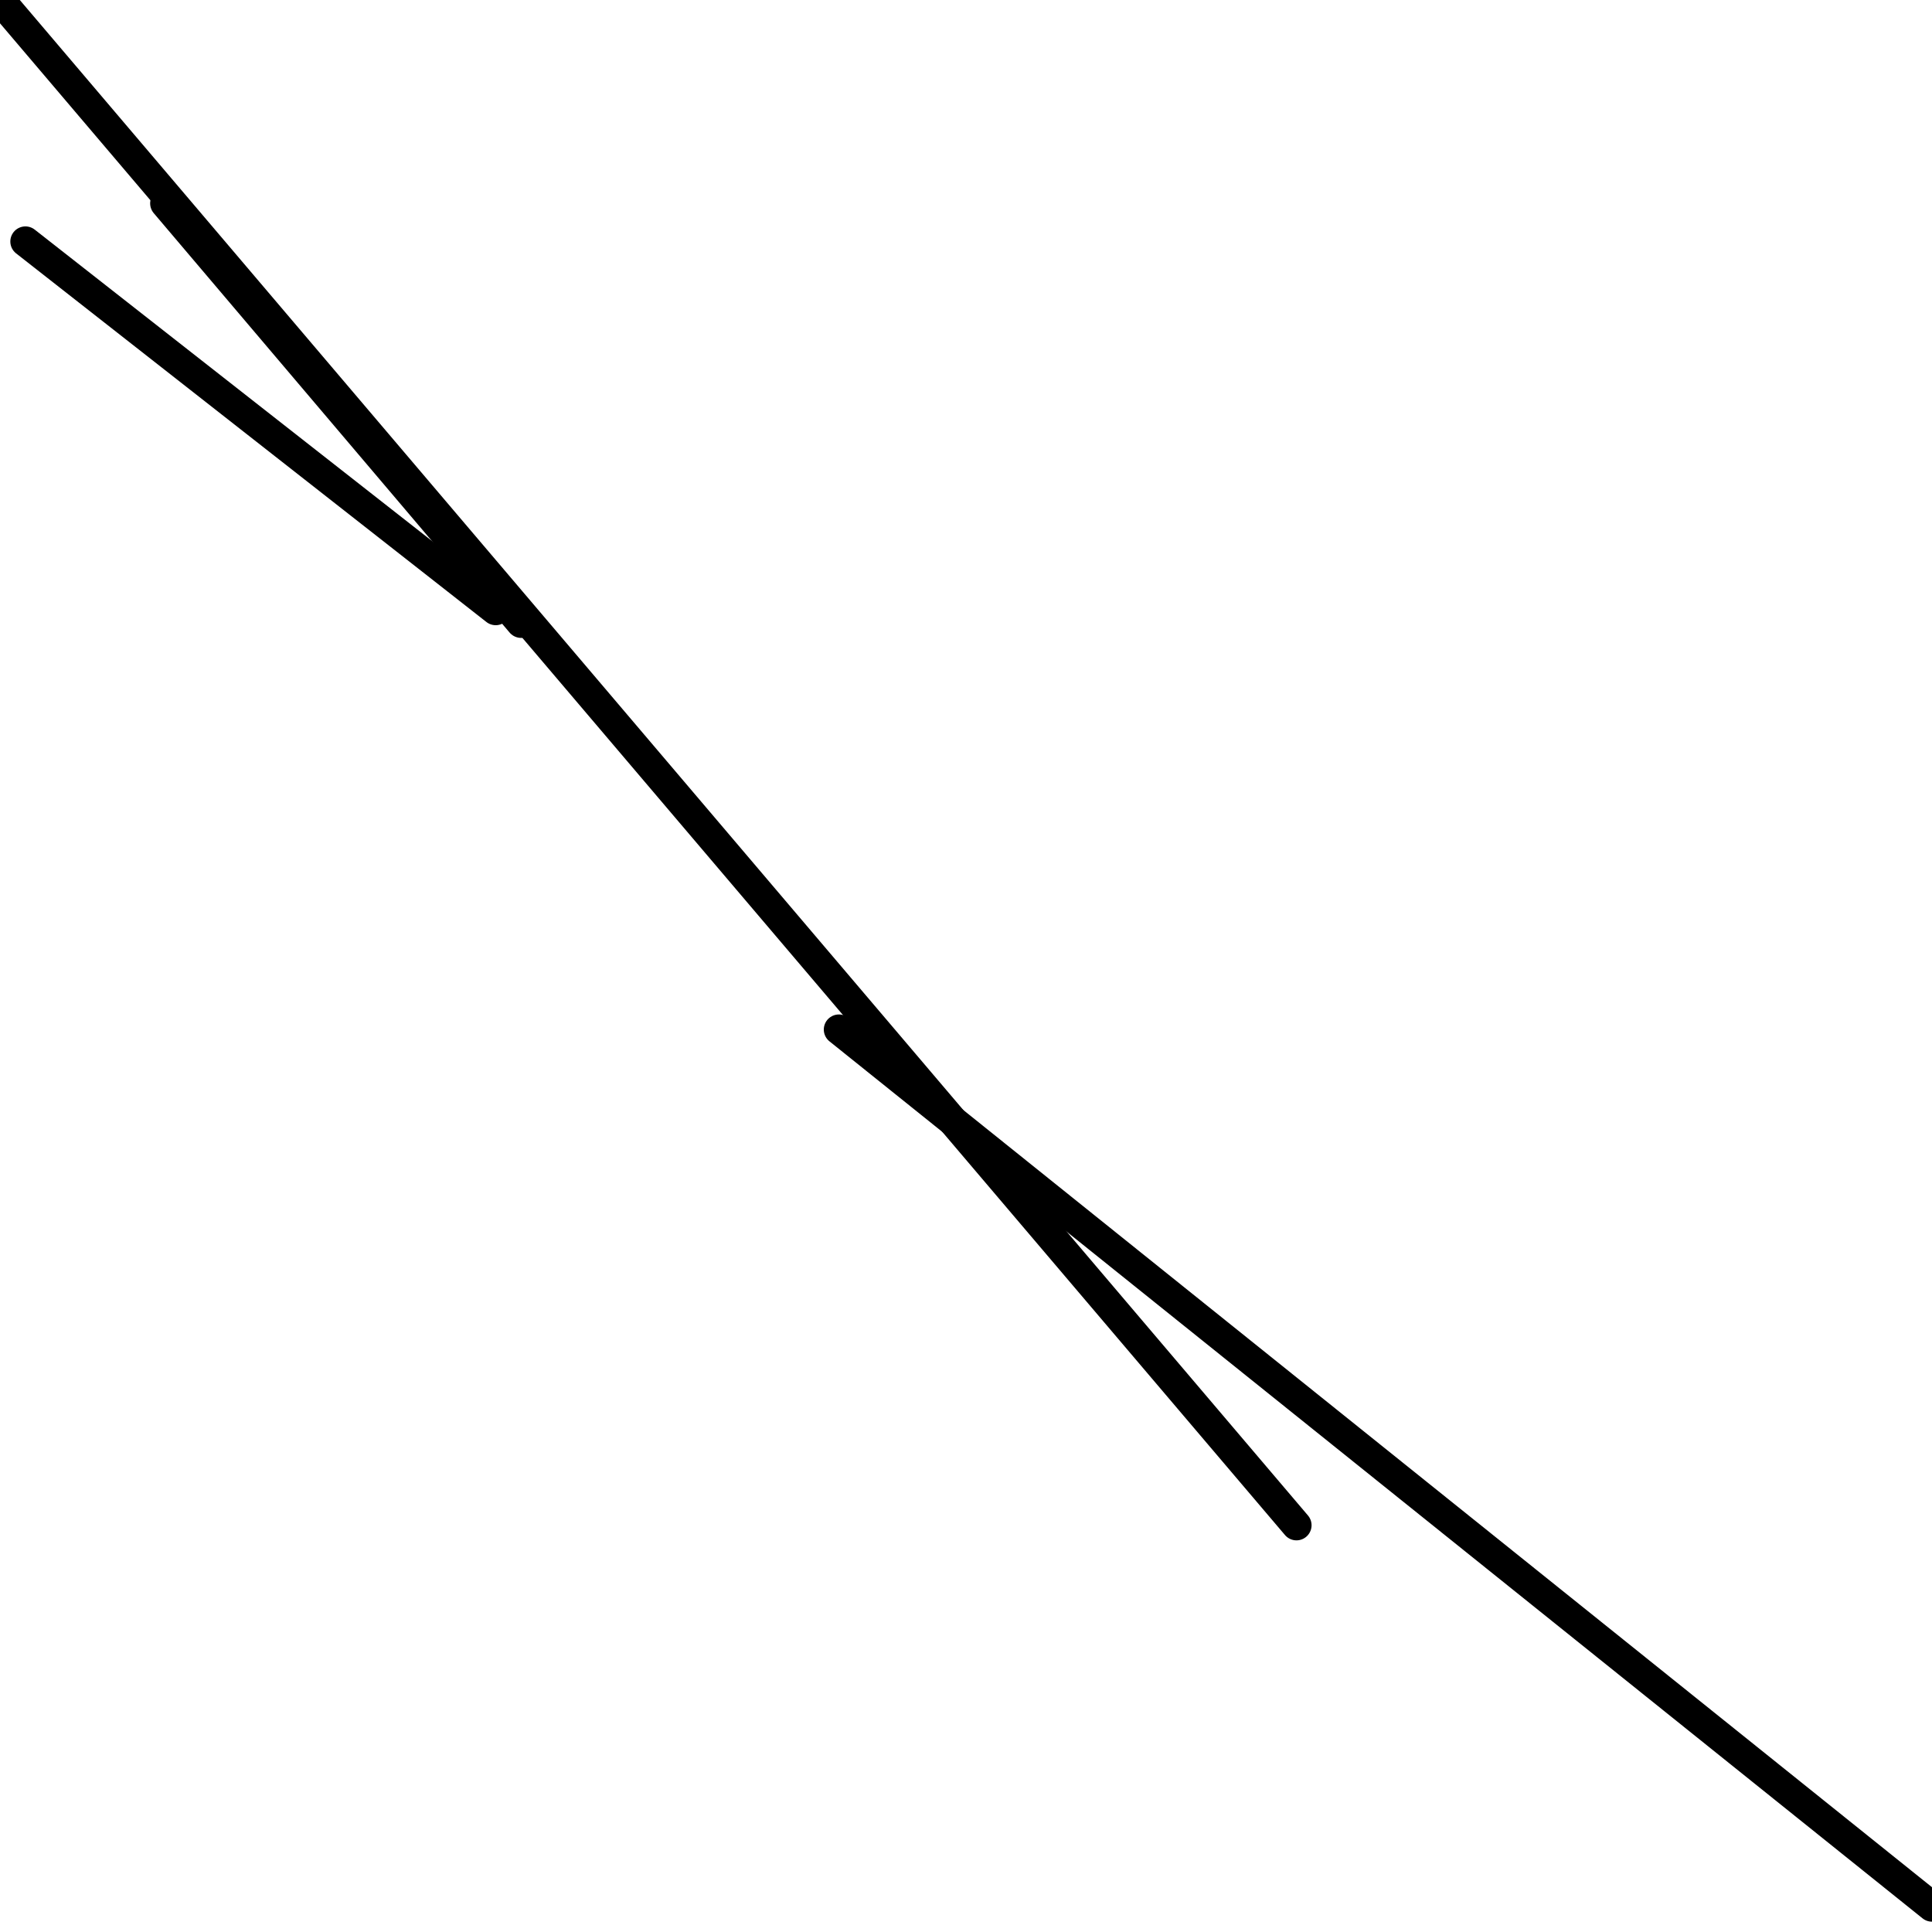 <?xml version="1.0" encoding="utf-8" ?>
<svg baseProfile="full" height="256" version="1.1" width="256" xmlns="http://www.w3.org/2000/svg" xmlns:ev="http://www.w3.org/2001/xml-events" xmlns:xlink="http://www.w3.org/1999/xlink"><defs /><polyline fill="none" points="3.368,32.0 65.684,80.842" stroke="black" stroke-linecap="round" stroke-width="4" /><polyline fill="none" points="21.895,26.947 69.053,82.526" stroke="black" stroke-linecap="round" stroke-width="4" /><polyline fill="none" points="0.0,0.0 171.789,202.105" stroke="black" stroke-linecap="round" stroke-width="4" /><polyline fill="none" points="256.0,252.632 111.158,136.421" stroke="black" stroke-linecap="round" stroke-width="4" /></svg>